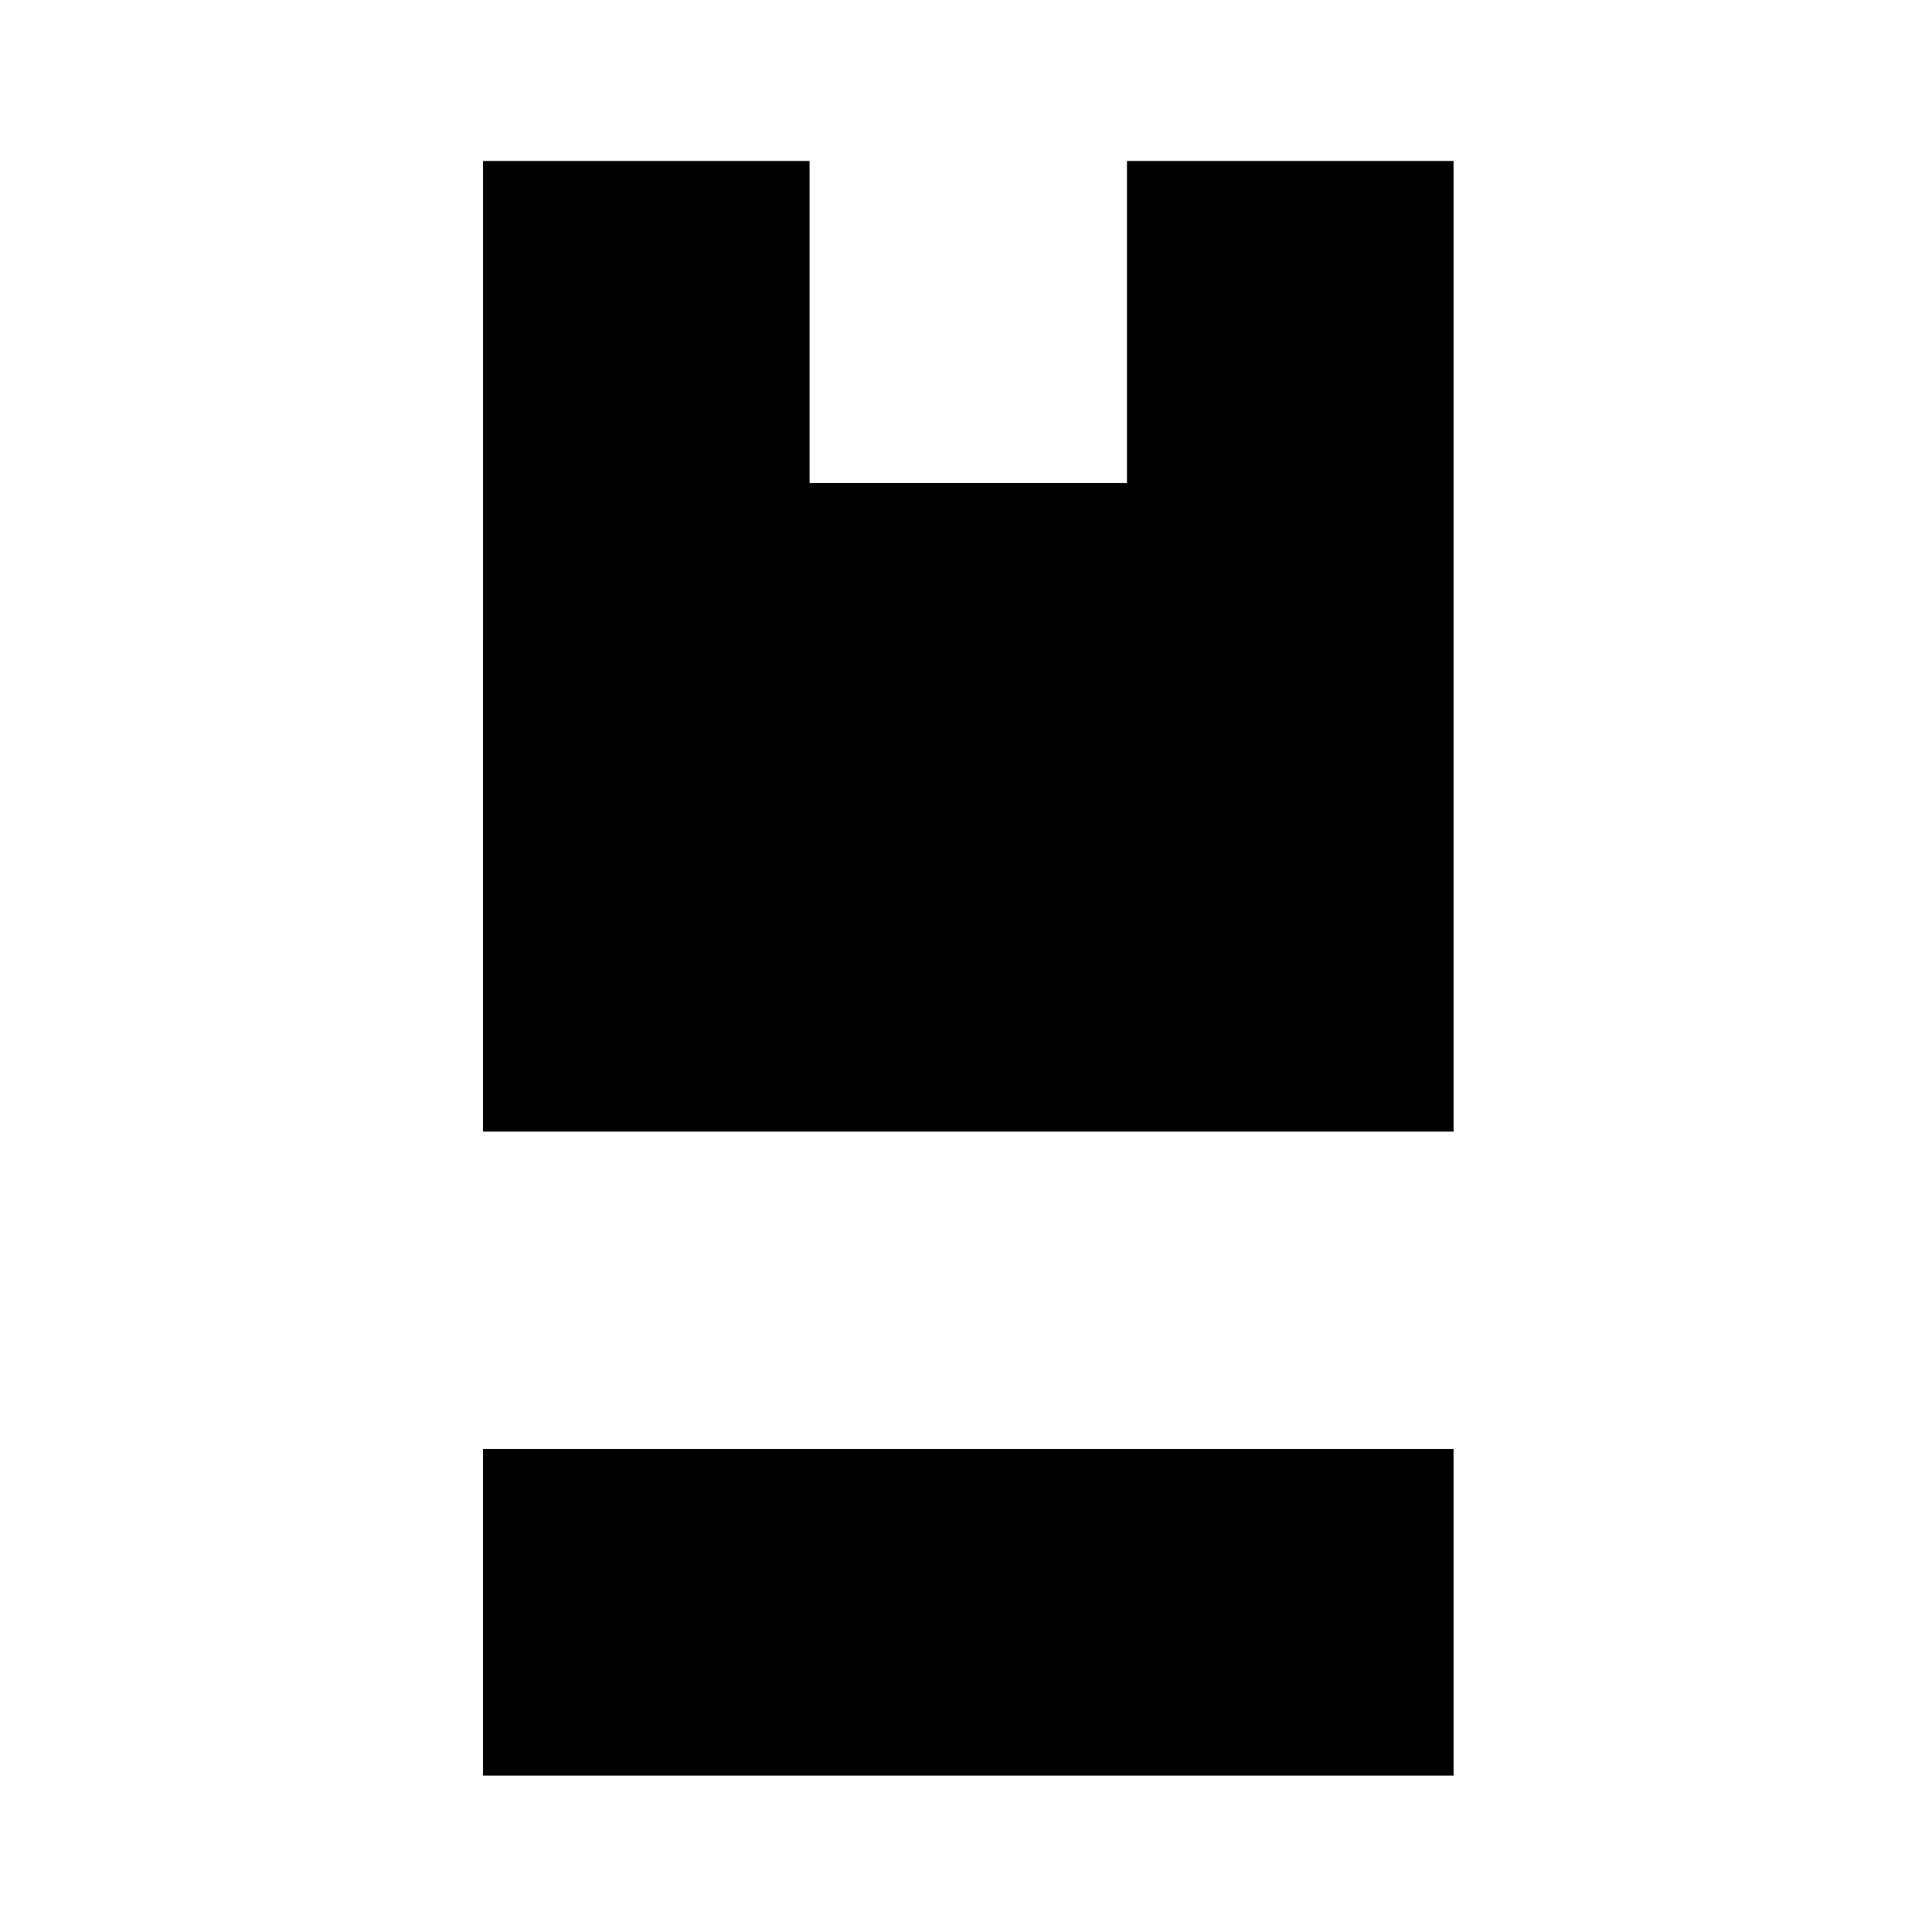 <?xml version="1.0" standalone="no"?>
<!DOCTYPE svg PUBLIC "-//W3C//DTD SVG 20010904//EN"
 "http://www.w3.org/TR/2001/REC-SVG-20010904/DTD/svg10.dtd">
<svg version="1.0" xmlns="http://www.w3.org/2000/svg"
 width="420pt" height="420pt" viewBox="0 0 420 420"
 preserveAspectRatio="xMidYMid meet">
<g transform="translate(0,420) scale(0.1,-0.1)"
fill="#000000" stroke="none">
<path d="M1050 2795 l0 -1055 1055 0 1055 0 0 1055 0 1055 -355 0 -355 0 0
-350 0 -350 -345 0 -345 0 0 350 0 350 -355 0 -355 0 0 -1055z"/>
<path d="M1050 695 l0 -355 1055 0 1055 0 0 355 0 355 -1055 0 -1055 0 0 -355z"/>
</g>
</svg>
